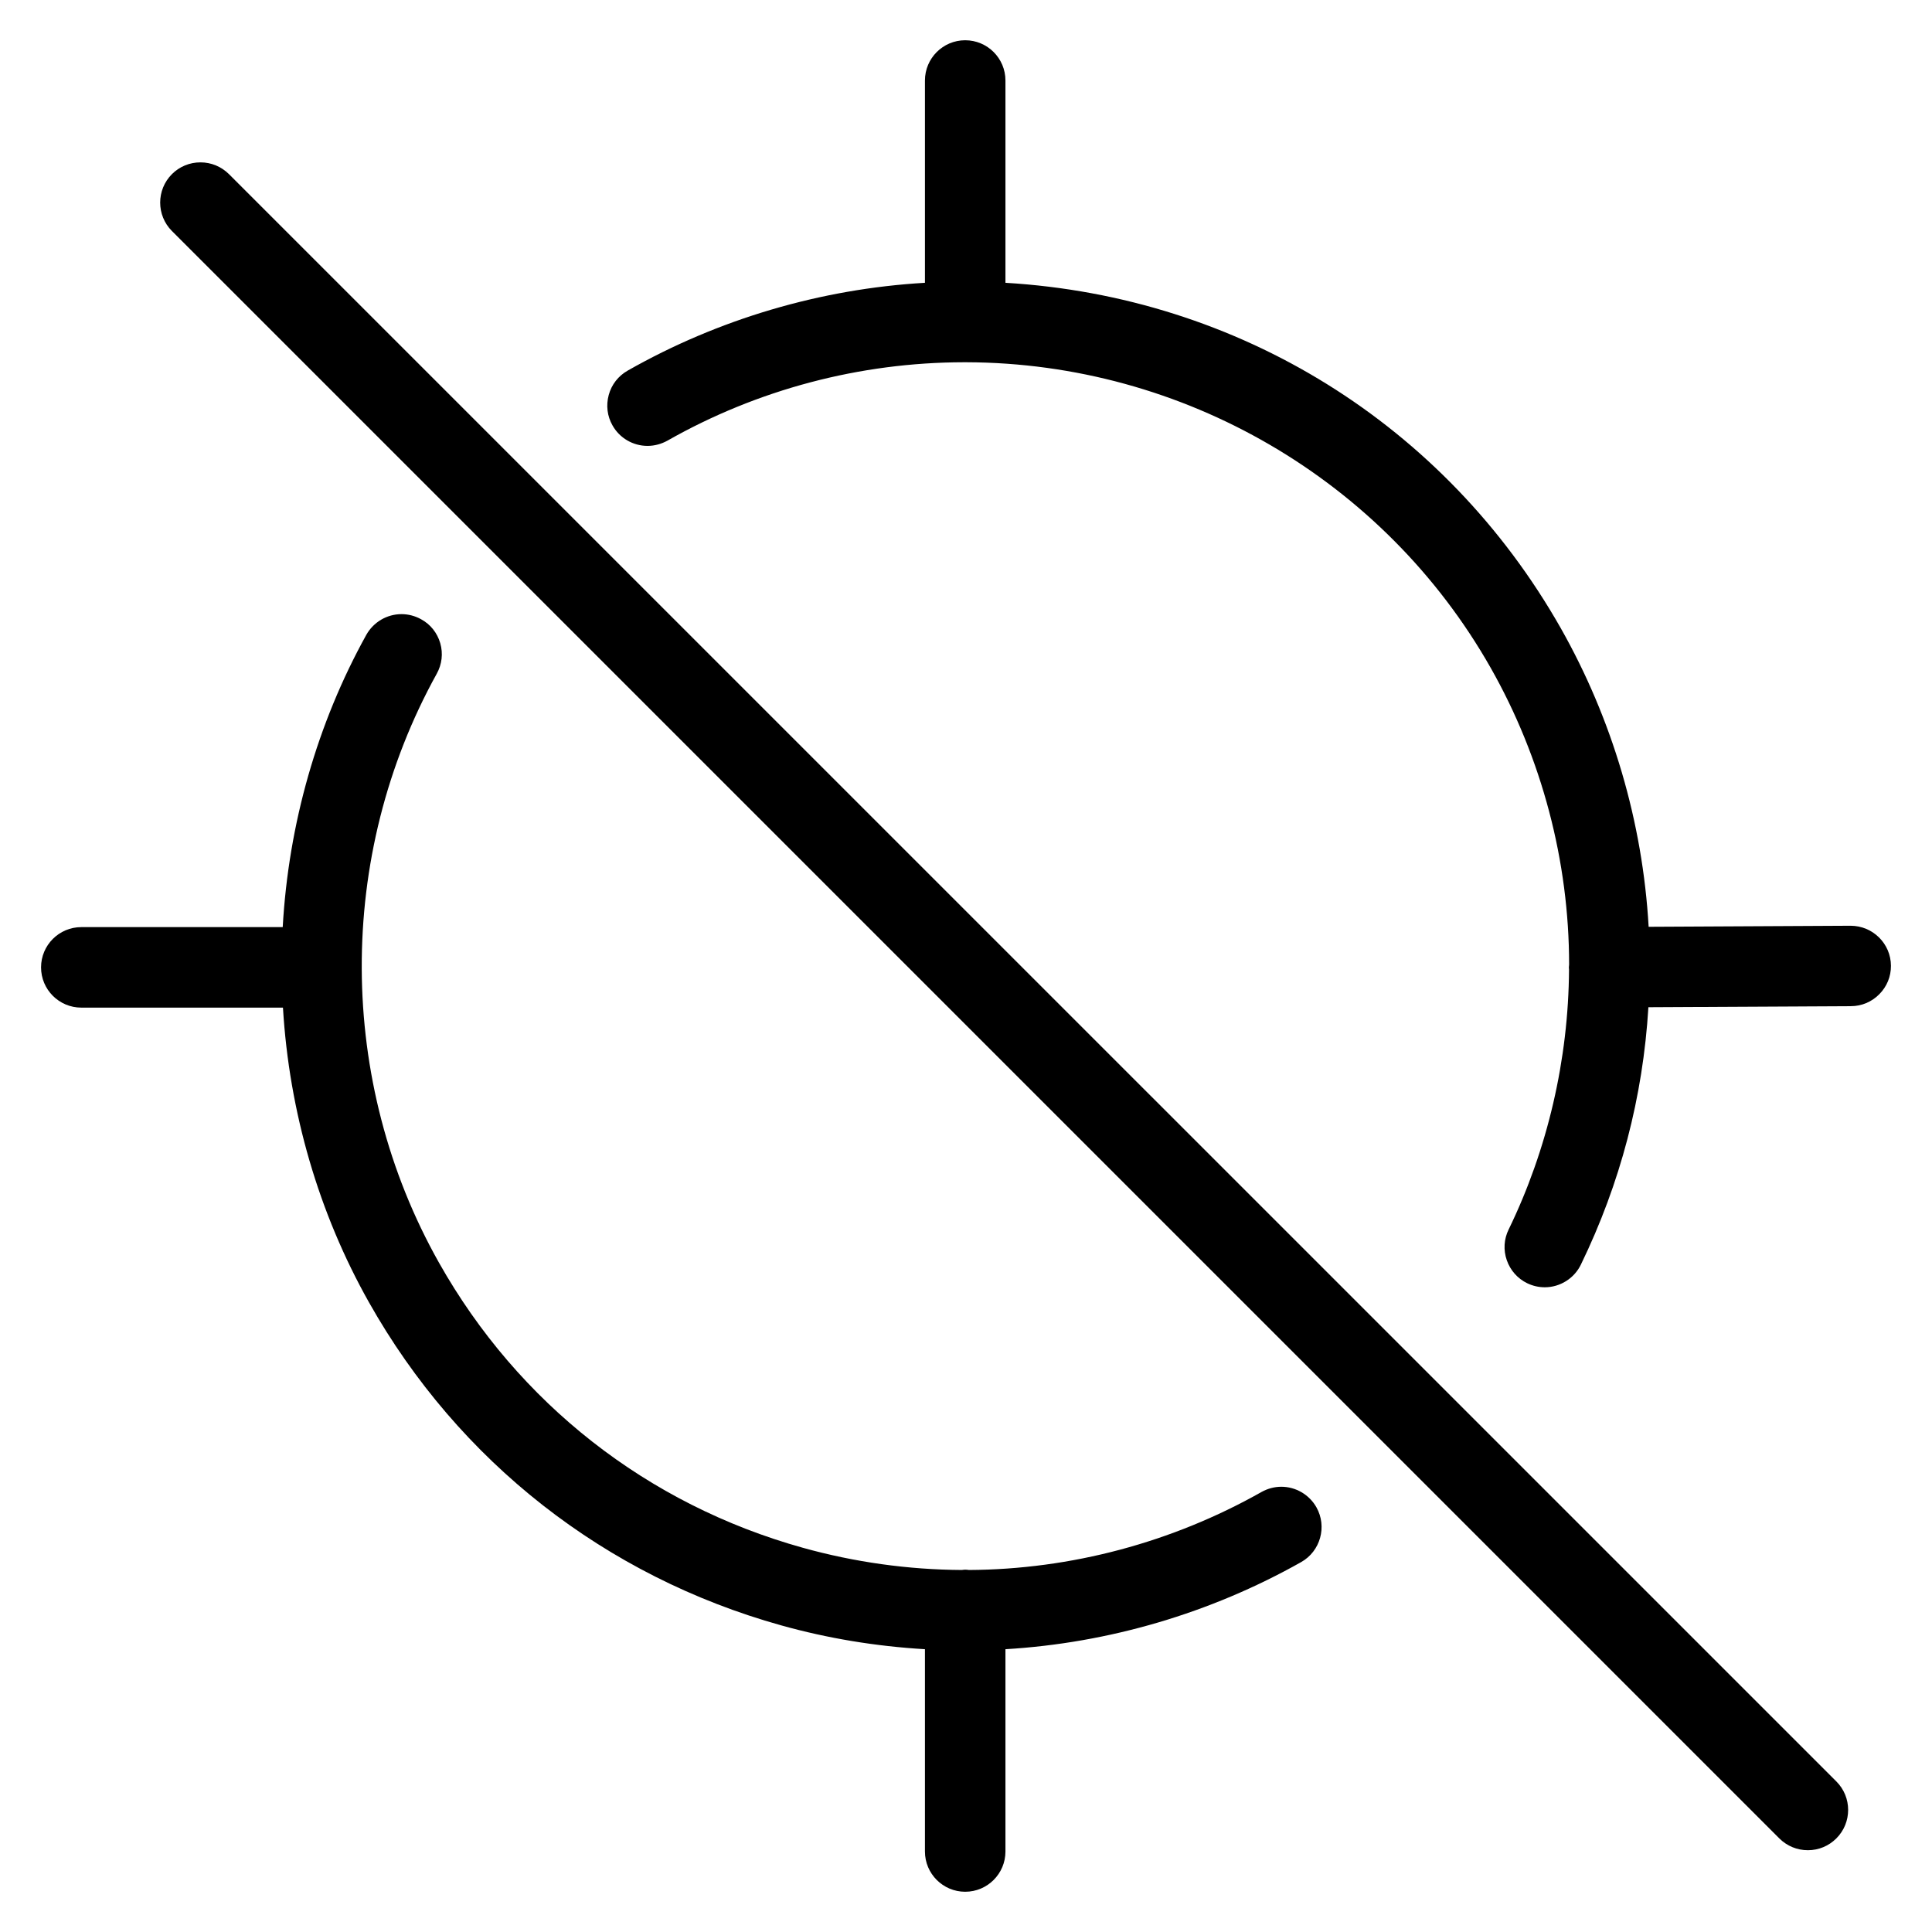 <?xml version="1.0" encoding="utf-8"?>
<!-- Generator: Adobe Illustrator 22.1.0, SVG Export Plug-In . SVG Version: 6.00 Build 0)  -->
<svg version="1.1" id="Layer_1" xmlns="http://www.w3.org/2000/svg" xmlns:xlink="http://www.w3.org/1999/xlink" x="0px" y="0px"
	 viewBox="0 0 24 24" style="enable-background:new 0 0 24 24;" xml:space="preserve">
<g>
	<title>location-off-target</title>
	<path d="M11.99,23.5c-0.276,0-0.5-0.224-0.5-0.5v-2.513c-0.61-0.036-1.21-0.135-1.785-0.296c-2.187-0.61-4.006-2.034-5.121-4.012
		c-0.624-1.107-0.992-2.368-1.069-3.662H1.01c-0.276,0-0.5-0.224-0.5-0.5s0.224-0.5,0.5-0.5h2.502
		c0.072-1.28,0.429-2.531,1.038-3.63c0.089-0.159,0.256-0.258,0.438-0.258c0.084,0,0.168,0.022,0.242,0.063
		C5.347,7.755,5.432,7.862,5.469,7.99S5.49,8.253,5.425,8.37c-1.252,2.262-1.241,5.065,0.029,7.317
		c0.984,1.745,2.589,3.002,4.519,3.54c0.642,0.179,1.307,0.272,1.975,0.276c0.015-0.002,0.03-0.004,0.042-0.004
		c0.018,0,0.033,0.002,0.047,0.004c1.266-0.007,2.522-0.341,3.634-0.969c0.075-0.042,0.16-0.065,0.246-0.065
		c0.18,0,0.347,0.098,0.436,0.255c0.135,0.24,0.05,0.546-0.19,0.681c-1.125,0.634-2.39,1.006-3.673,1.082V23
		C12.49,23.276,12.266,23.5,11.99,23.5z"/>
	<path d="M19.19,15.991c-0.076,0-0.149-0.017-0.218-0.05c-0.12-0.058-0.21-0.16-0.254-0.286s-0.036-0.262,0.023-0.382
		c0.484-0.996,0.743-2.112,0.75-3.228c-0.001-0.009-0.002-0.019-0.002-0.027c0-0.011,0.001-0.023,0.003-0.035
		c0-1.282-0.337-2.564-0.976-3.69c-1.324-2.332-3.818-3.785-6.511-3.793c-0.005,0-0.026,0-0.032,0
		C10.68,4.502,9.409,4.839,8.291,5.474C8.215,5.516,8.13,5.539,8.044,5.539c-0.18,0-0.347-0.097-0.435-0.254
		C7.543,5.17,7.527,5.035,7.562,4.906C7.597,4.777,7.681,4.67,7.797,4.604c1.128-0.641,2.4-1.016,3.693-1.091V1
		c0-0.276,0.224-0.5,0.5-0.5c0.276,0,0.5,0.224,0.5,0.5v2.513c2.896,0.171,5.461,1.76,6.896,4.286
		c0.643,1.134,1.02,2.413,1.094,3.714l2.508-0.013c0.277,0,0.501,0.223,0.502,0.497c0.001,0.134-0.051,0.26-0.145,0.354
		c-0.094,0.095-0.219,0.148-0.353,0.148l-2.515,0.013c-0.067,1.115-0.349,2.189-0.838,3.196C19.557,15.88,19.38,15.991,19.19,15.991
		z"/>
	<path d="M22.458,22.984c-0.134,0-0.259-0.052-0.354-0.146L2.136,2.87c-0.195-0.195-0.195-0.512,0-0.707
		c0.094-0.094,0.22-0.146,0.354-0.146s0.259,0.052,0.354,0.146L22.812,22.13c0.195,0.195,0.195,0.512,0,0.707
		C22.717,22.932,22.592,22.984,22.458,22.984z"/>
</g>
</svg>
